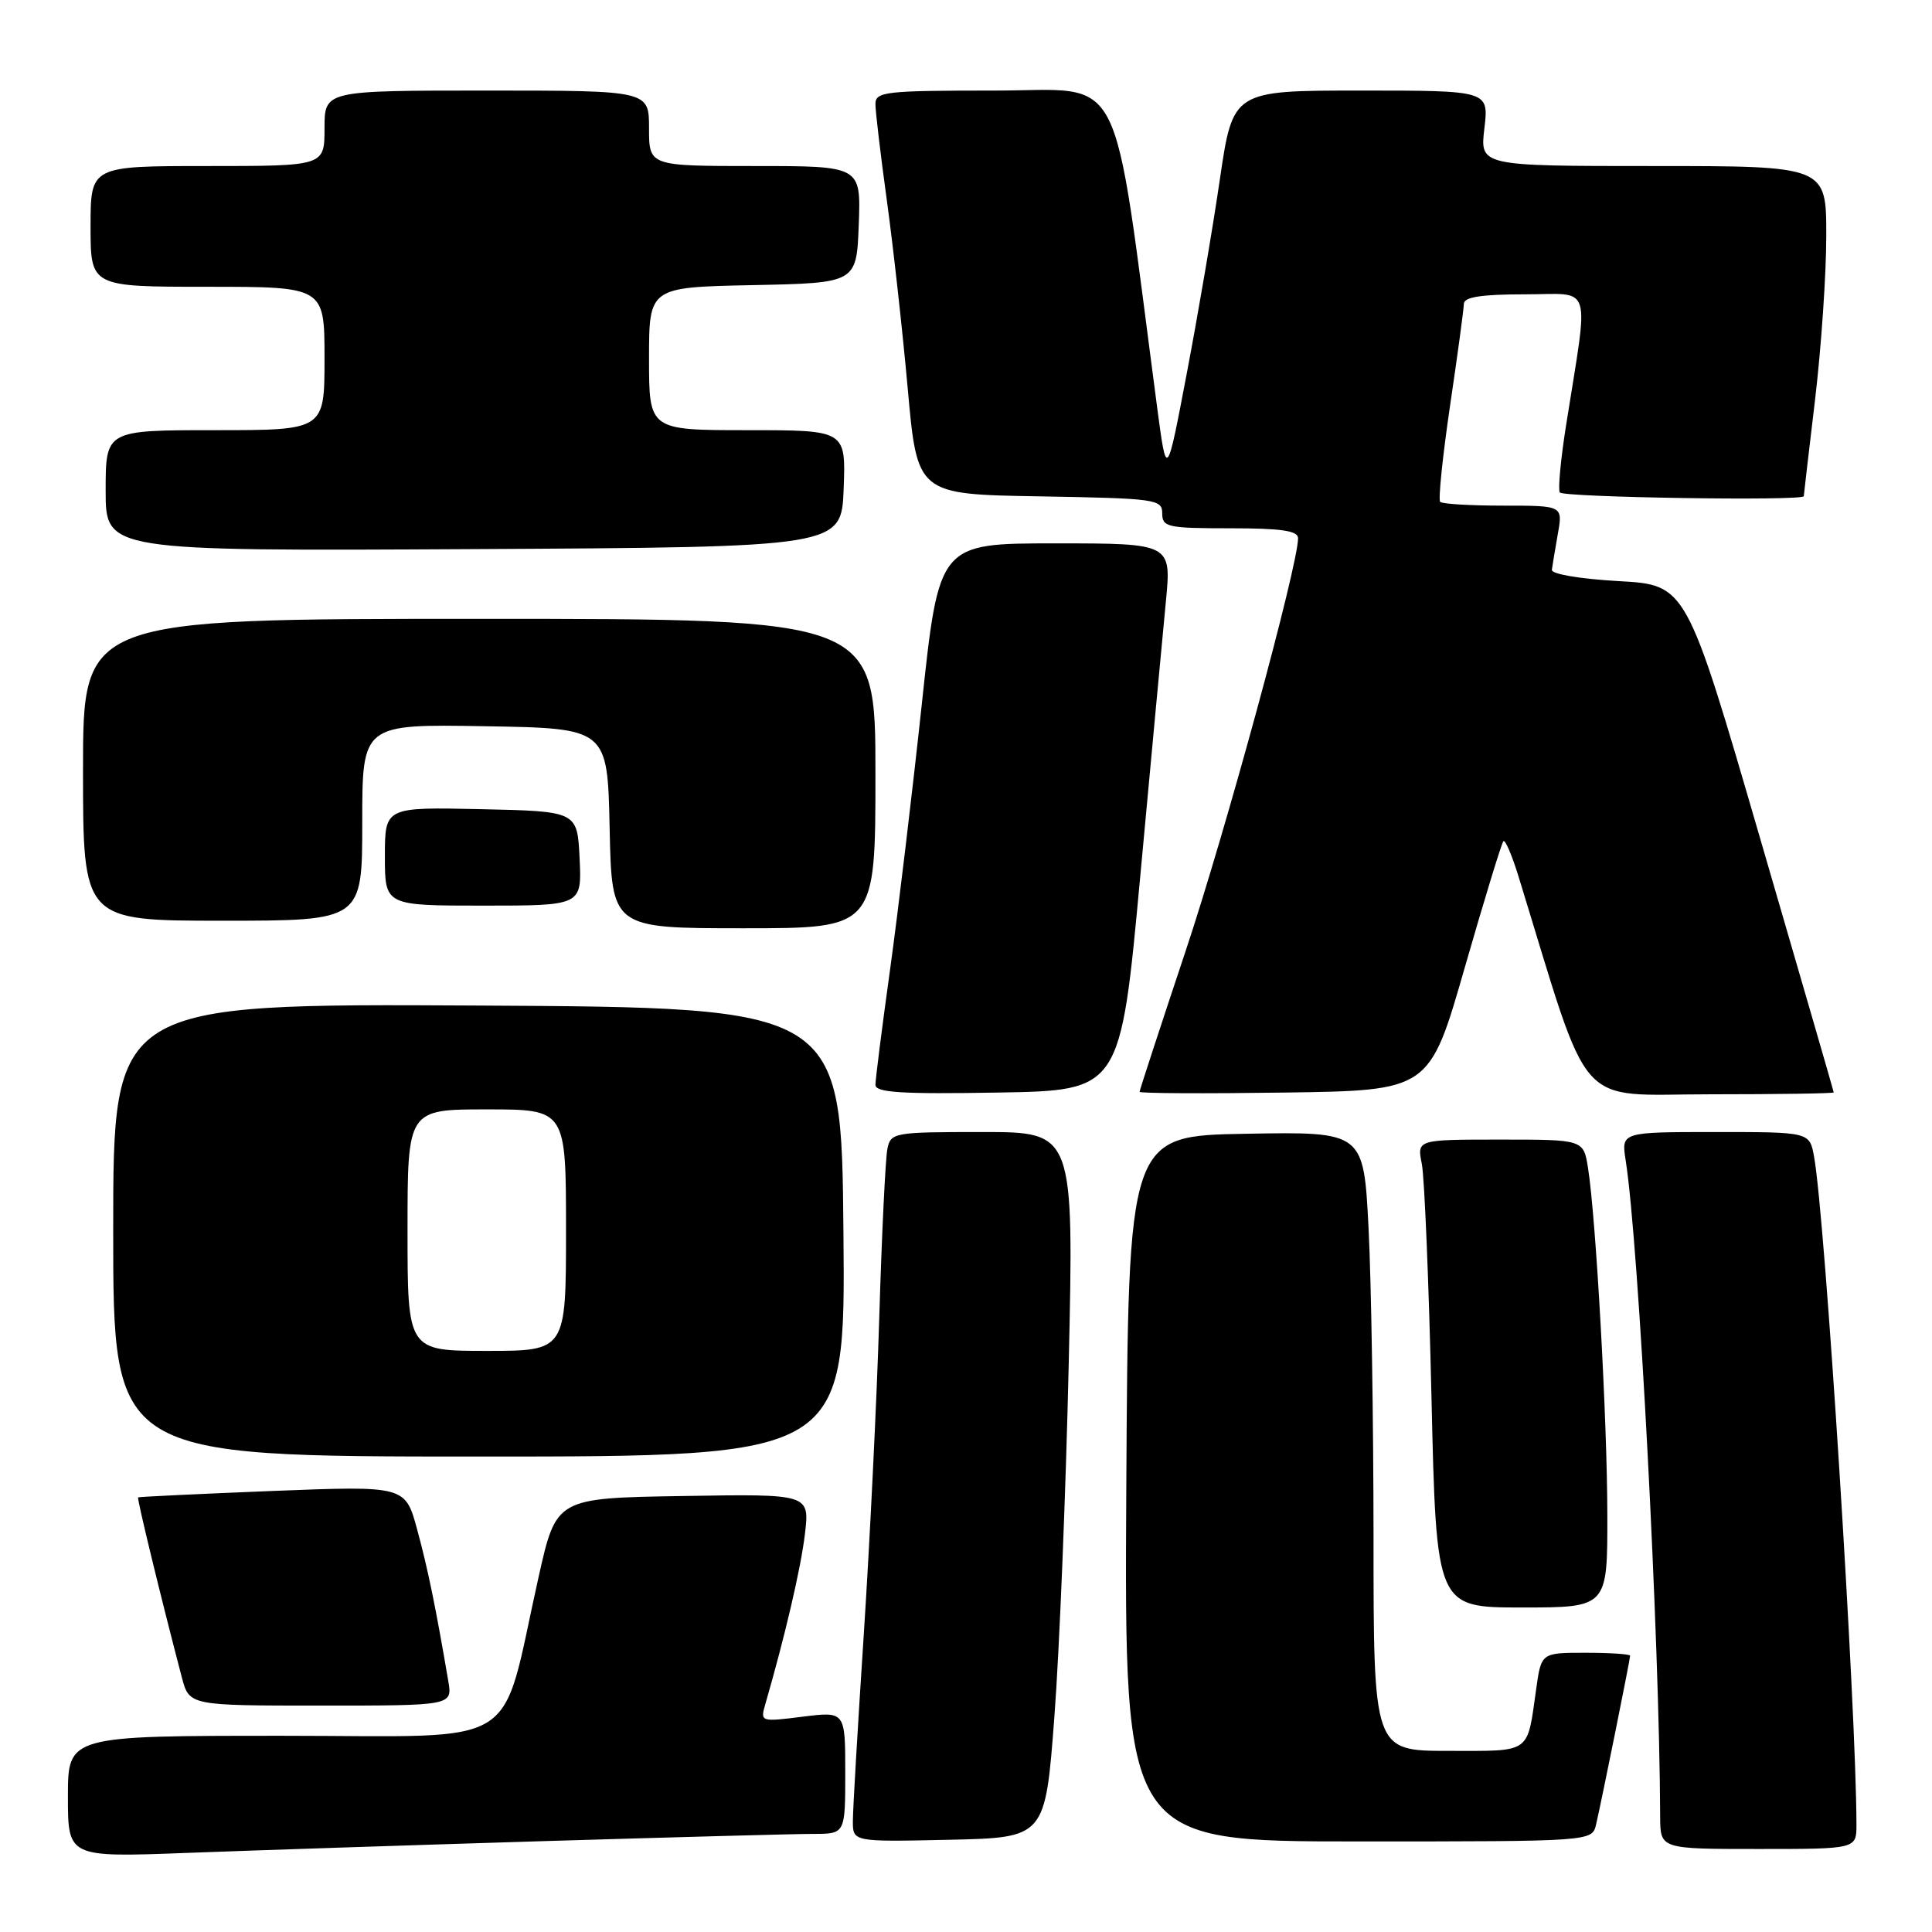 <?xml version="1.0" encoding="UTF-8" standalone="no"?>
<!DOCTYPE svg PUBLIC "-//W3C//DTD SVG 1.1//EN" "http://www.w3.org/Graphics/SVG/1.1/DTD/svg11.dtd" >
<svg xmlns="http://www.w3.org/2000/svg" xmlns:xlink="http://www.w3.org/1999/xlink" version="1.1" viewBox="0 0 256 256">
 <g >
 <path fill="currentColor"
d=" M 72.00 243.96 C 89.33 243.44 105.41 243.00 107.75 243.00 C 112.00 243.00 112.00 243.00 112.00 234.88 C 112.00 226.77 112.00 226.77 106.36 227.47 C 100.79 228.17 100.73 228.15 101.40 225.84 C 104.03 216.75 106.13 207.75 106.66 203.24 C 107.28 197.95 107.28 197.95 90.50 198.23 C 73.71 198.50 73.71 198.50 71.37 208.94 C 66.15 232.25 69.77 230.00 37.47 230.00 C 9.00 230.00 9.00 230.00 9.00 238.06 C 9.00 246.11 9.00 246.11 24.75 245.52 C 33.41 245.19 54.67 244.49 72.00 243.96 Z  M 245.99 241.75 C 245.96 226.26 241.83 161.16 240.37 153.25 C 239.78 150.00 239.78 150.00 227.30 150.00 C 214.82 150.00 214.82 150.00 215.41 153.75 C 217.14 164.73 219.90 217.20 219.98 240.75 C 220.00 245.00 220.00 245.00 233.00 245.00 C 246.00 245.00 246.00 245.00 245.99 241.75 Z  M 139.71 227.50 C 140.38 218.70 141.23 197.66 141.61 180.75 C 142.30 150.00 142.30 150.00 130.17 150.00 C 118.39 150.00 118.02 150.07 117.58 152.25 C 117.33 153.49 116.84 163.50 116.51 174.50 C 116.18 185.50 115.25 204.40 114.46 216.50 C 113.67 228.60 113.01 239.75 113.01 241.28 C 113.00 244.06 113.00 244.06 125.75 243.78 C 138.50 243.50 138.50 243.50 139.71 227.50 Z  M 211.49 241.75 C 212.20 238.71 216.00 219.88 216.00 219.39 C 216.00 219.18 213.35 219.00 210.11 219.00 C 204.23 219.00 204.23 219.00 203.56 223.75 C 202.32 232.49 203.02 232.00 191.93 232.00 C 182.00 232.00 182.00 232.00 182.00 203.75 C 181.99 188.21 181.70 169.75 181.34 162.73 C 180.69 149.95 180.69 149.95 165.09 150.23 C 149.50 150.50 149.50 150.50 149.24 197.25 C 148.98 244.00 148.98 244.00 179.97 244.00 C 210.96 244.00 210.96 244.00 211.49 241.75 Z  M 59.40 222.75 C 57.72 212.88 56.70 207.91 55.28 202.68 C 53.70 196.87 53.70 196.87 36.10 197.56 C 26.42 197.95 18.41 198.33 18.30 198.41 C 18.13 198.55 21.25 211.41 24.09 222.25 C 25.08 226.00 25.08 226.00 42.51 226.00 C 59.95 226.00 59.95 226.00 59.40 222.75 Z  M 212.98 200.75 C 212.97 188.20 211.48 161.46 210.42 154.75 C 209.82 151.00 209.82 151.00 198.79 151.00 C 187.75 151.00 187.75 151.00 188.40 154.23 C 188.75 156.01 189.33 169.96 189.68 185.23 C 190.32 213.00 190.32 213.00 201.66 213.00 C 213.00 213.00 213.00 213.00 212.98 200.75 Z  M 111.76 163.25 C 111.50 133.50 111.50 133.50 63.25 133.24 C 15.00 132.98 15.00 132.98 15.00 162.99 C 15.00 193.00 15.00 193.00 63.51 193.00 C 112.03 193.00 112.03 193.00 111.76 163.25 Z  M 151.10 116.00 C 152.55 100.32 154.07 84.01 154.48 79.75 C 155.23 72.00 155.23 72.00 139.83 72.00 C 124.42 72.00 124.42 72.00 122.15 93.25 C 120.90 104.94 119.00 120.79 117.94 128.47 C 116.87 136.16 116.00 143.03 116.00 143.75 C 116.00 144.77 119.43 144.99 132.23 144.77 C 148.47 144.50 148.47 144.50 151.10 116.00 Z  M 194.09 128.20 C 196.67 119.23 198.97 111.70 199.21 111.46 C 199.45 111.22 200.37 113.38 201.25 116.26 C 210.94 147.74 208.52 145.00 226.59 145.00 C 235.62 145.00 242.99 144.89 242.98 144.75 C 242.97 144.61 238.57 129.43 233.20 111.00 C 223.45 77.50 223.45 77.50 214.47 77.00 C 209.36 76.71 205.55 76.07 205.63 75.50 C 205.70 74.95 206.06 72.81 206.42 70.75 C 207.09 67.00 207.09 67.00 199.21 67.00 C 194.88 67.00 191.11 66.78 190.83 66.50 C 190.56 66.23 191.15 60.49 192.14 53.75 C 193.14 47.01 193.96 40.94 193.97 40.25 C 193.99 39.36 196.29 39.00 202.06 39.00 C 211.16 39.00 210.56 37.05 207.49 56.50 C 206.80 60.90 206.43 64.84 206.68 65.25 C 207.06 65.91 238.99 66.40 239.01 65.75 C 239.01 65.61 239.68 59.88 240.50 53.00 C 241.32 46.12 241.99 36.34 241.99 31.25 C 242.00 22.00 242.00 22.00 219.05 22.00 C 196.09 22.00 196.09 22.00 196.69 17.00 C 197.28 12.00 197.28 12.00 180.32 12.00 C 163.37 12.00 163.37 12.00 161.64 23.75 C 160.70 30.21 158.72 41.80 157.25 49.50 C 154.59 63.50 154.59 63.50 153.33 54.00 C 147.25 7.99 149.31 12.00 131.82 12.00 C 117.28 12.00 116.00 12.15 116.00 13.79 C 116.00 14.77 116.68 20.51 117.51 26.54 C 118.34 32.57 119.59 43.80 120.28 51.50 C 121.54 65.50 121.54 65.50 137.77 65.77 C 153.17 66.04 154.00 66.15 154.00 68.02 C 154.00 69.85 154.70 70.00 163.00 70.00 C 169.78 70.00 172.00 70.32 172.00 71.32 C 172.00 74.92 162.41 110.13 157.06 126.14 C 153.73 136.13 151.00 144.47 151.00 144.67 C 151.00 144.88 159.64 144.92 170.21 144.77 C 189.41 144.50 189.41 144.50 194.09 128.20 Z  M 116.00 102.50 C 116.00 82.00 116.00 82.00 63.50 82.00 C 11.00 82.00 11.00 82.00 11.00 102.00 C 11.00 122.00 11.00 122.00 29.50 122.00 C 48.00 122.00 48.00 122.00 48.00 108.98 C 48.00 95.95 48.00 95.95 64.25 96.23 C 80.50 96.50 80.50 96.50 80.78 109.75 C 81.06 123.00 81.06 123.00 98.53 123.00 C 116.00 123.00 116.00 123.00 116.00 102.50 Z  M 76.80 113.75 C 76.50 107.50 76.50 107.50 63.75 107.22 C 51.00 106.94 51.00 106.94 51.00 113.47 C 51.00 120.00 51.00 120.00 64.05 120.00 C 77.10 120.00 77.10 120.00 76.80 113.75 Z  M 111.79 64.75 C 112.08 57.00 112.08 57.00 99.04 57.00 C 86.00 57.00 86.00 57.00 86.00 47.53 C 86.00 38.06 86.00 38.06 99.75 37.78 C 113.50 37.50 113.50 37.50 113.79 29.75 C 114.08 22.00 114.08 22.00 100.04 22.00 C 86.00 22.00 86.00 22.00 86.00 17.00 C 86.00 12.00 86.00 12.00 64.50 12.00 C 43.00 12.00 43.00 12.00 43.00 17.00 C 43.00 22.00 43.00 22.00 27.50 22.00 C 12.00 22.00 12.00 22.00 12.00 30.00 C 12.00 38.00 12.00 38.00 27.50 38.00 C 43.00 38.00 43.00 38.00 43.00 47.50 C 43.00 57.00 43.00 57.00 28.50 57.00 C 14.00 57.00 14.00 57.00 14.00 65.01 C 14.00 73.02 14.00 73.02 62.75 72.76 C 111.50 72.50 111.50 72.50 111.79 64.75 Z  M 54.00 163.00 C 54.00 147.00 54.00 147.00 64.50 147.00 C 75.00 147.00 75.00 147.00 75.00 163.00 C 75.00 179.00 75.00 179.00 64.50 179.00 C 54.00 179.00 54.00 179.00 54.00 163.00 Z "/>
</g>
</svg>